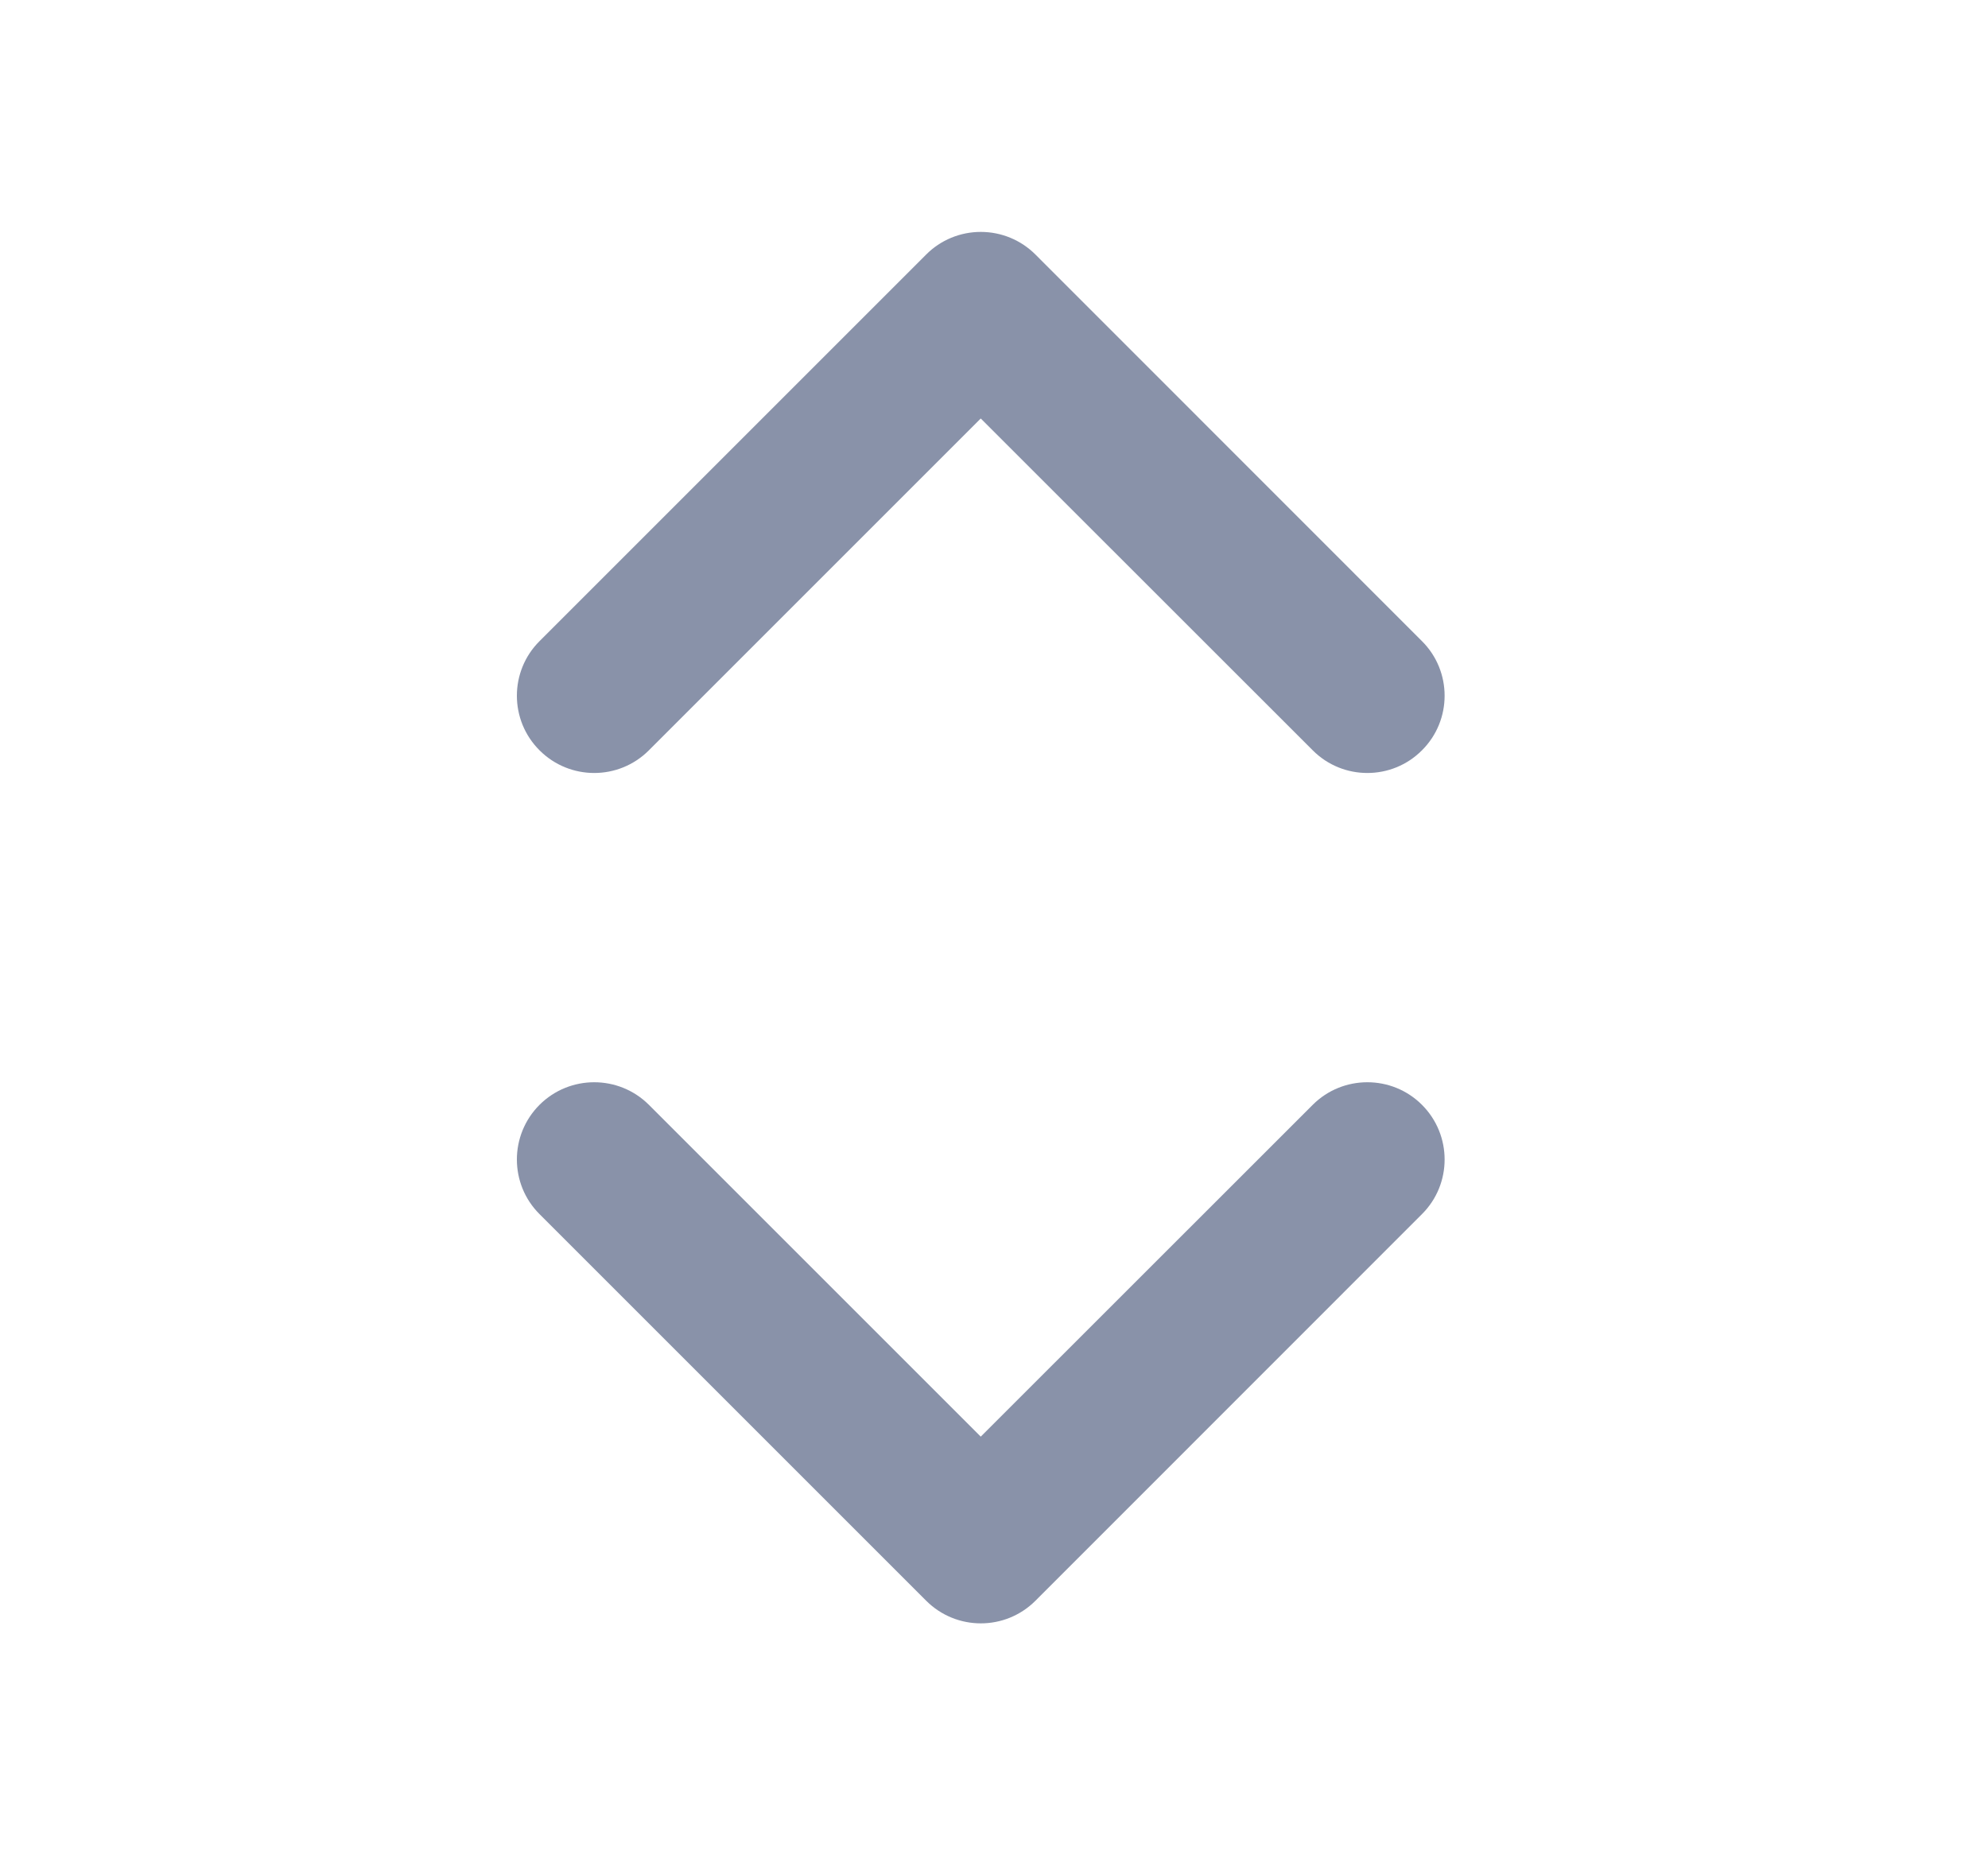 <svg width="15" height="14" viewBox="0 0 15 14" fill="none" xmlns="http://www.w3.org/2000/svg">
<path fill-rule="evenodd" clip-rule="evenodd" d="M4.071 4.838C3.843 5.065 3.843 5.435 4.071 5.662C4.299 5.89 4.668 5.89 4.896 5.662L7.4 3.158L9.905 5.662C10.132 5.89 10.502 5.89 10.729 5.662C10.957 5.435 10.957 5.065 10.729 4.838L7.813 1.921C7.703 1.811 7.555 1.75 7.4 1.75C7.246 1.75 7.097 1.811 6.988 1.921L4.071 4.838Z" fill="#8992A9"/>
<path fill-rule="evenodd" clip-rule="evenodd" d="M10.729 9.162C10.957 8.935 10.957 8.565 10.729 8.337C10.502 8.11 10.132 8.11 9.905 8.337L7.4 10.841L4.896 8.337C4.668 8.11 4.299 8.11 4.071 8.337C3.843 8.565 3.843 8.935 4.071 9.162L6.988 12.079C7.216 12.307 7.585 12.307 7.813 12.079L10.729 9.162Z" fill="#8992A9"/>
</svg>
